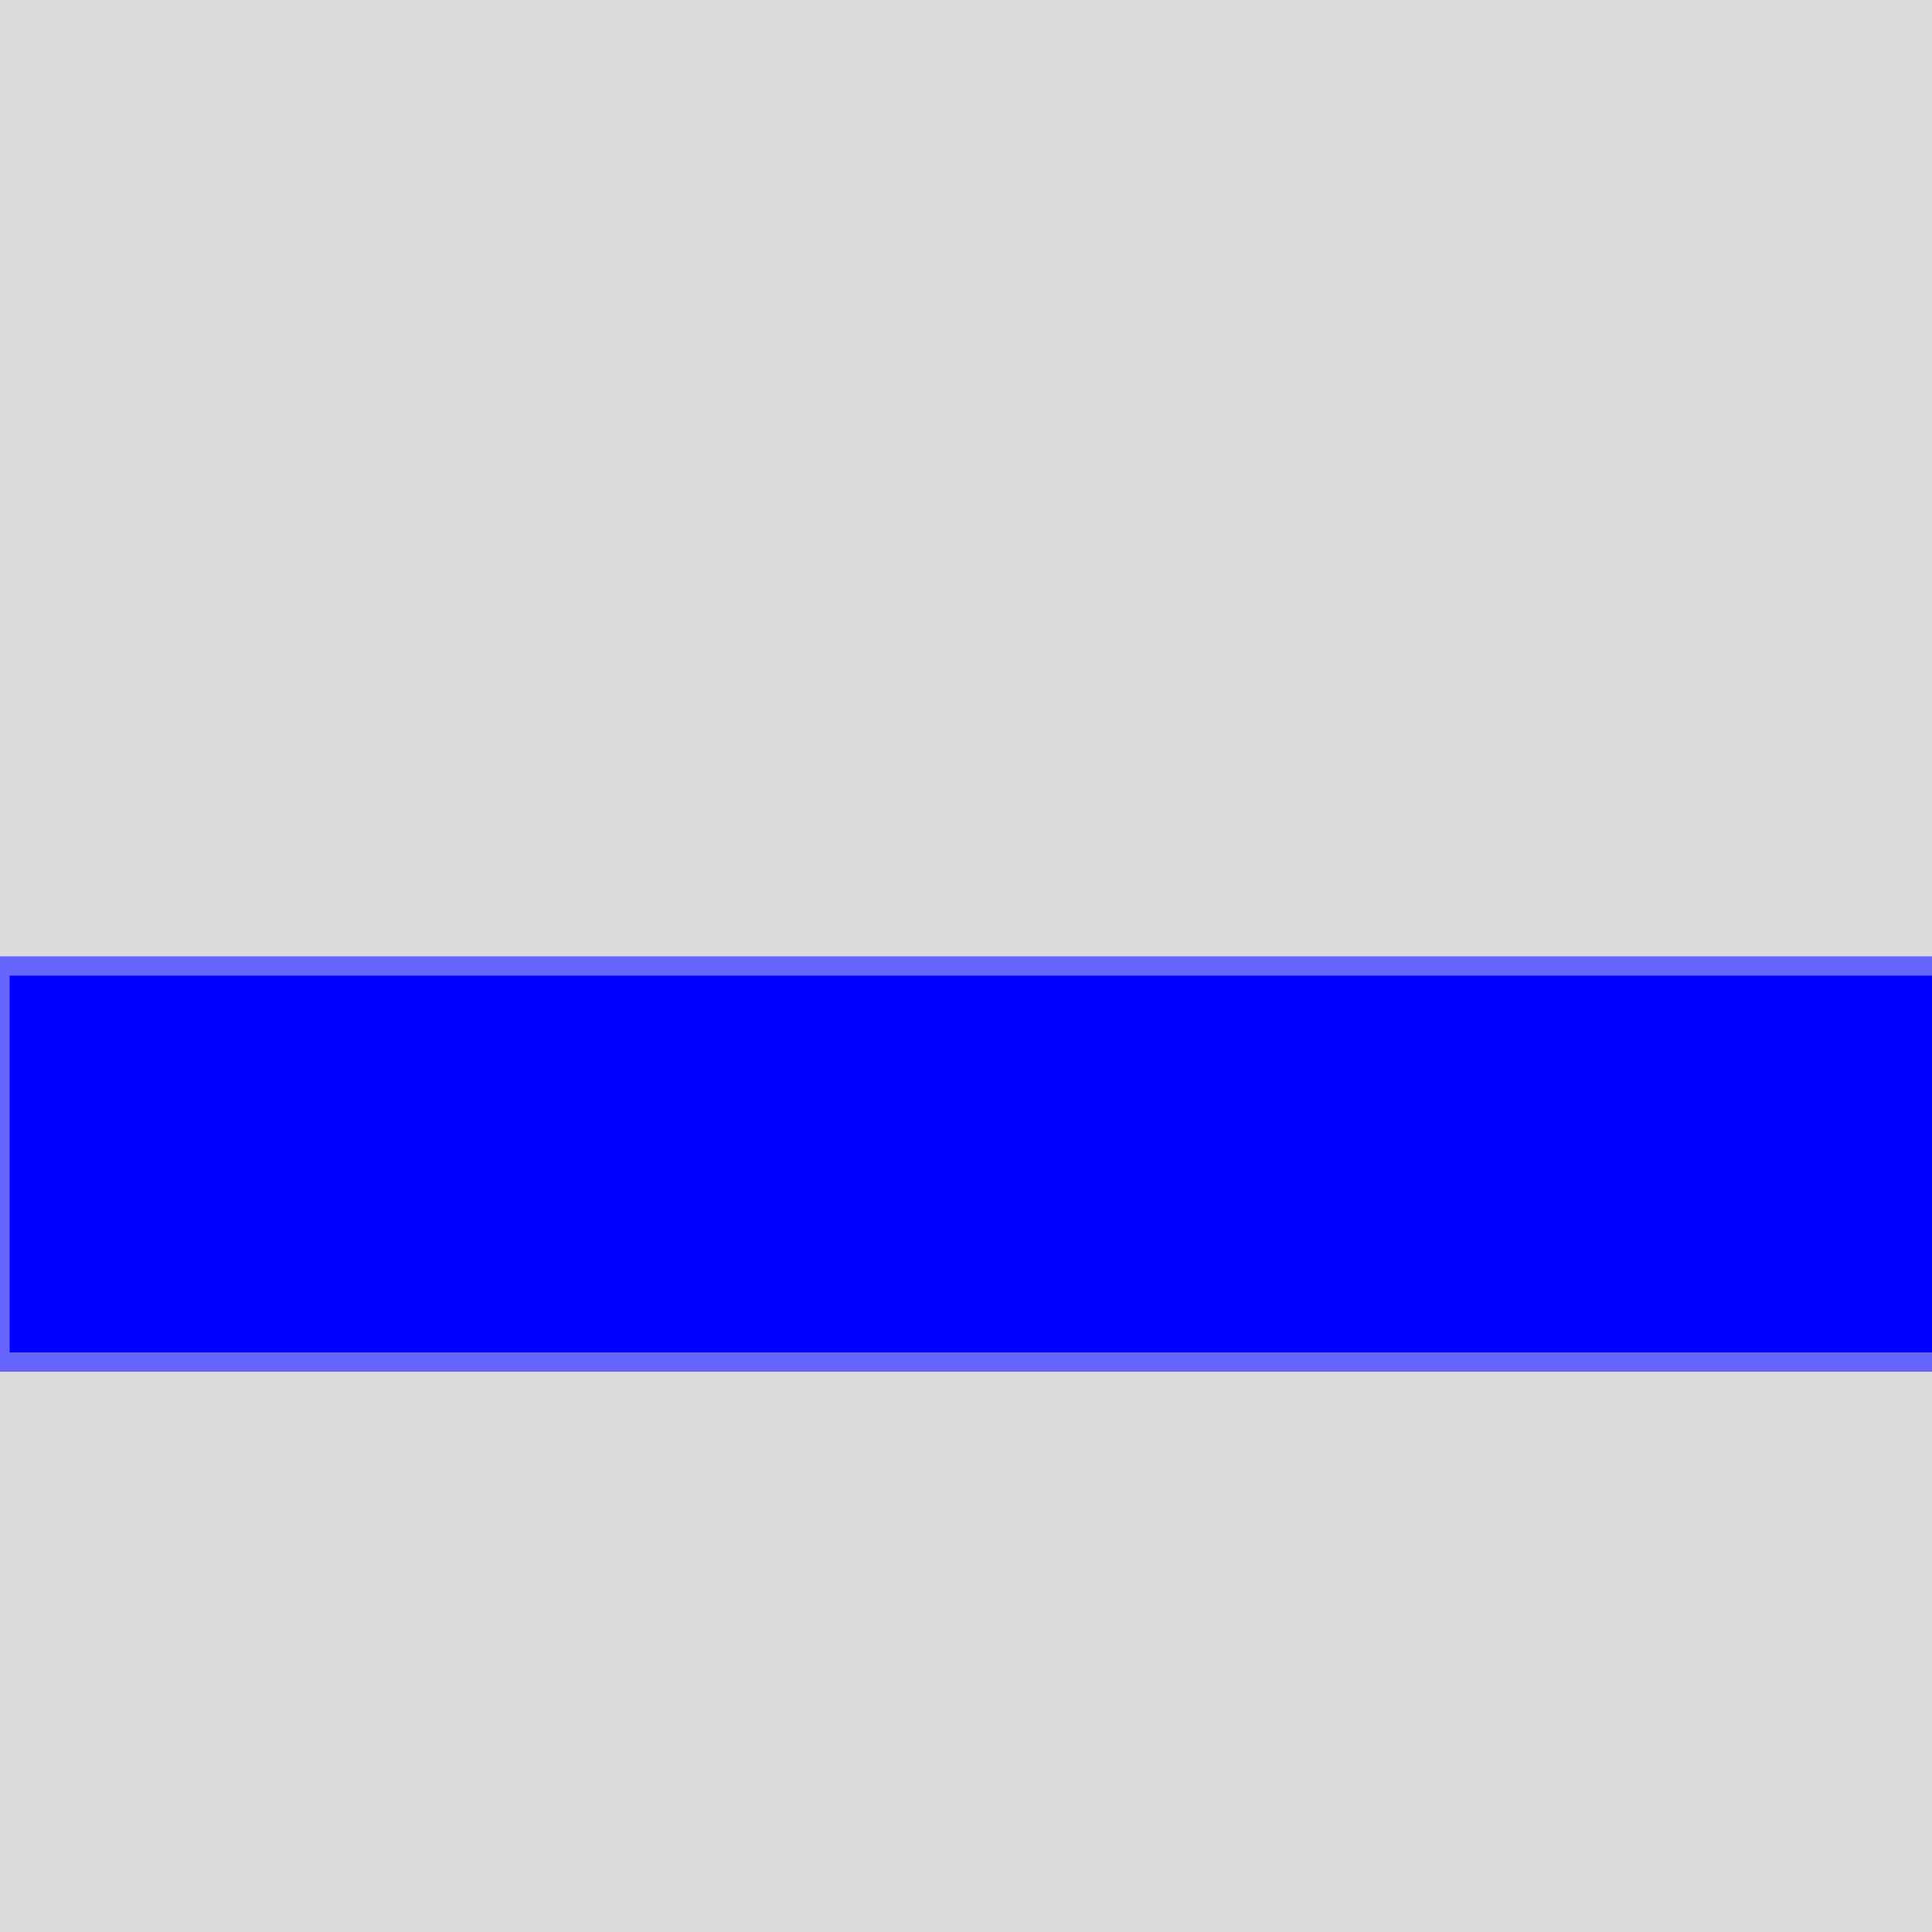 <?xml version="1.0"?>
<svg xmlns="http://www.w3.org/2000/svg" version="1.1" width="190" height="190" viewBox="0.00 0.00 200.00 200.00" preserveAspectRatio="none">
	<g title="Click to Vote">
	<rect x="0" y="0" width="100%" height="100%" fill="#dbdbdb" /> 
	<path d="M0,100l744,0l0,41l-744,0z" fill="blue" stroke="#6666ff" stroke-width="2" id="vote_map" class="linear"/>
	</g>
	<defs>
	<linearGradient id="lineargradient" x1="0" y1="0" x2="50" y2="0" gradientUnits="userSpaceOnUse"><stop offset="0" stop-color="#FF0000" stop-opacity="1"/><stop offset="1" stop-color="#00FF00" stop-opacity="1"/>
	</linearGradient>
	</defs>
</svg>

